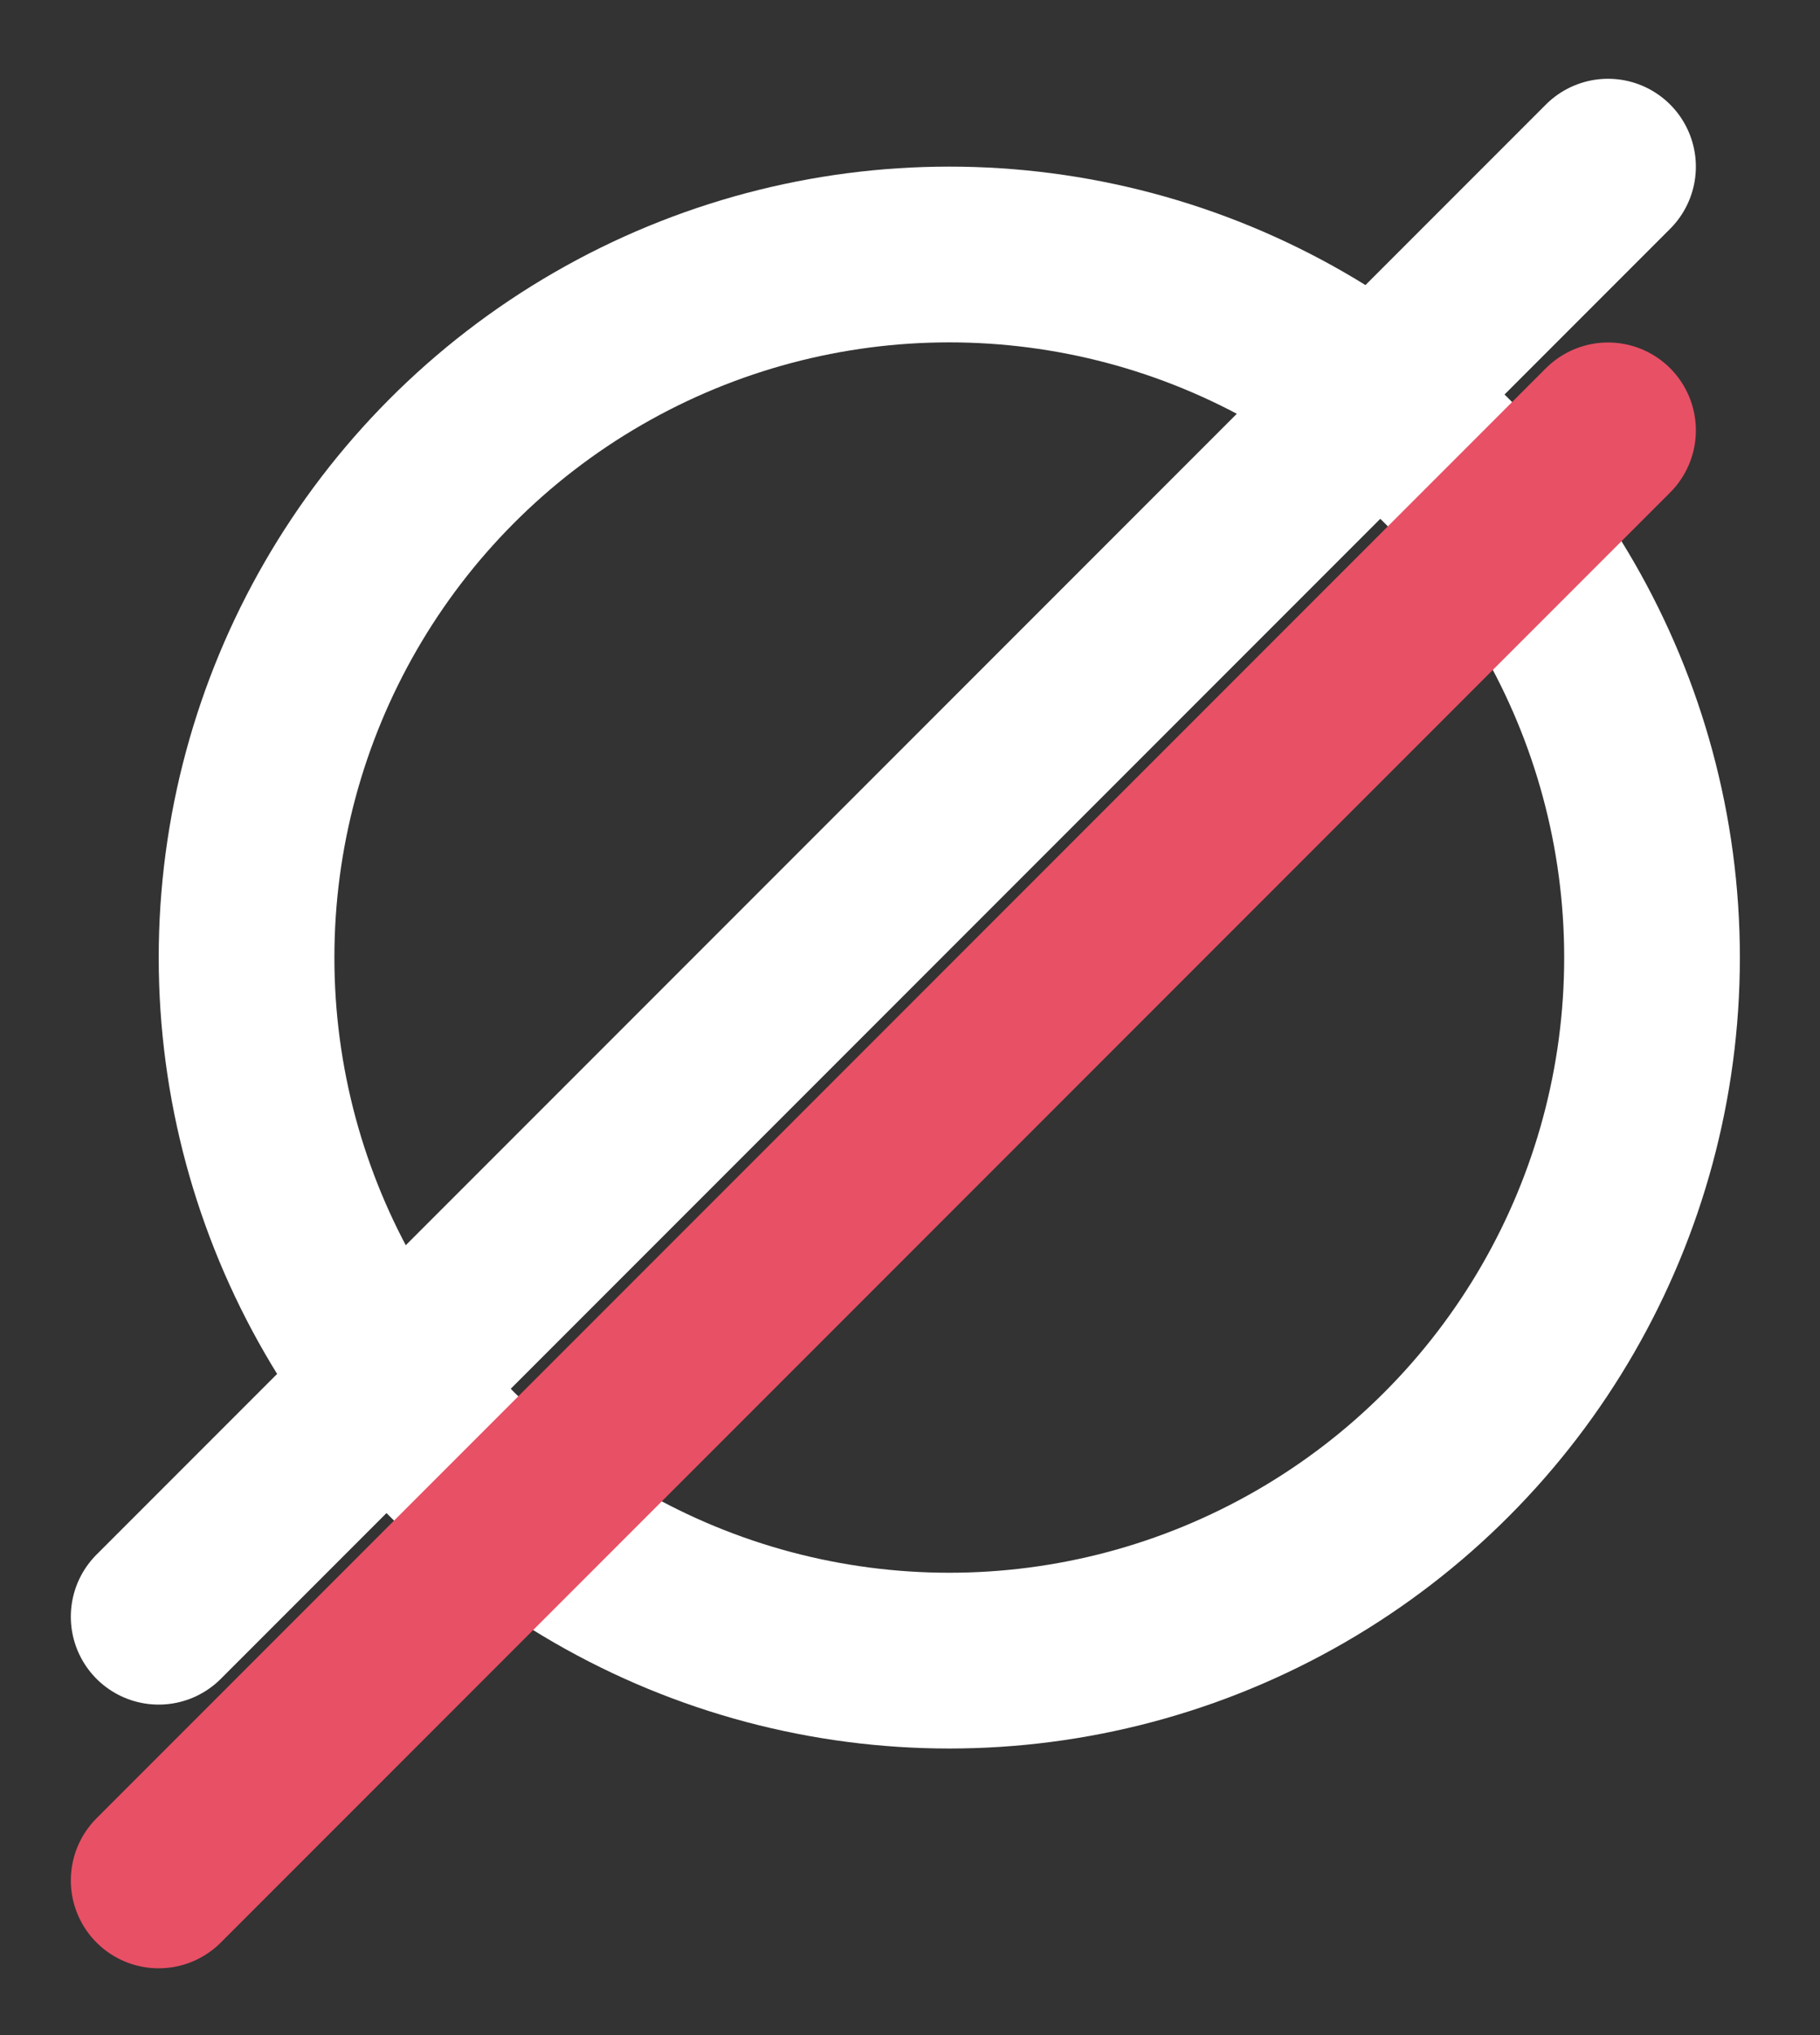 <svg width="17" height="19" viewBox="0 0 17 19" fill="none" xmlns="http://www.w3.org/2000/svg">
<rect x="0" y="0" width="17" height="19" fill="#333333" stroke="none"/>
<path d="M15.02 1.556L1.482 15.094" stroke="white" stroke-width="1.641" stroke-linecap="round"/>
<circle cx="8.867" cy="8.94" r="6.564" stroke="white" stroke-width="1.641"/>
<path d="M15.02 4.018L1.482 17.556" stroke="#E85065" stroke-width="1.641" stroke-linecap="round"/>
</svg>
